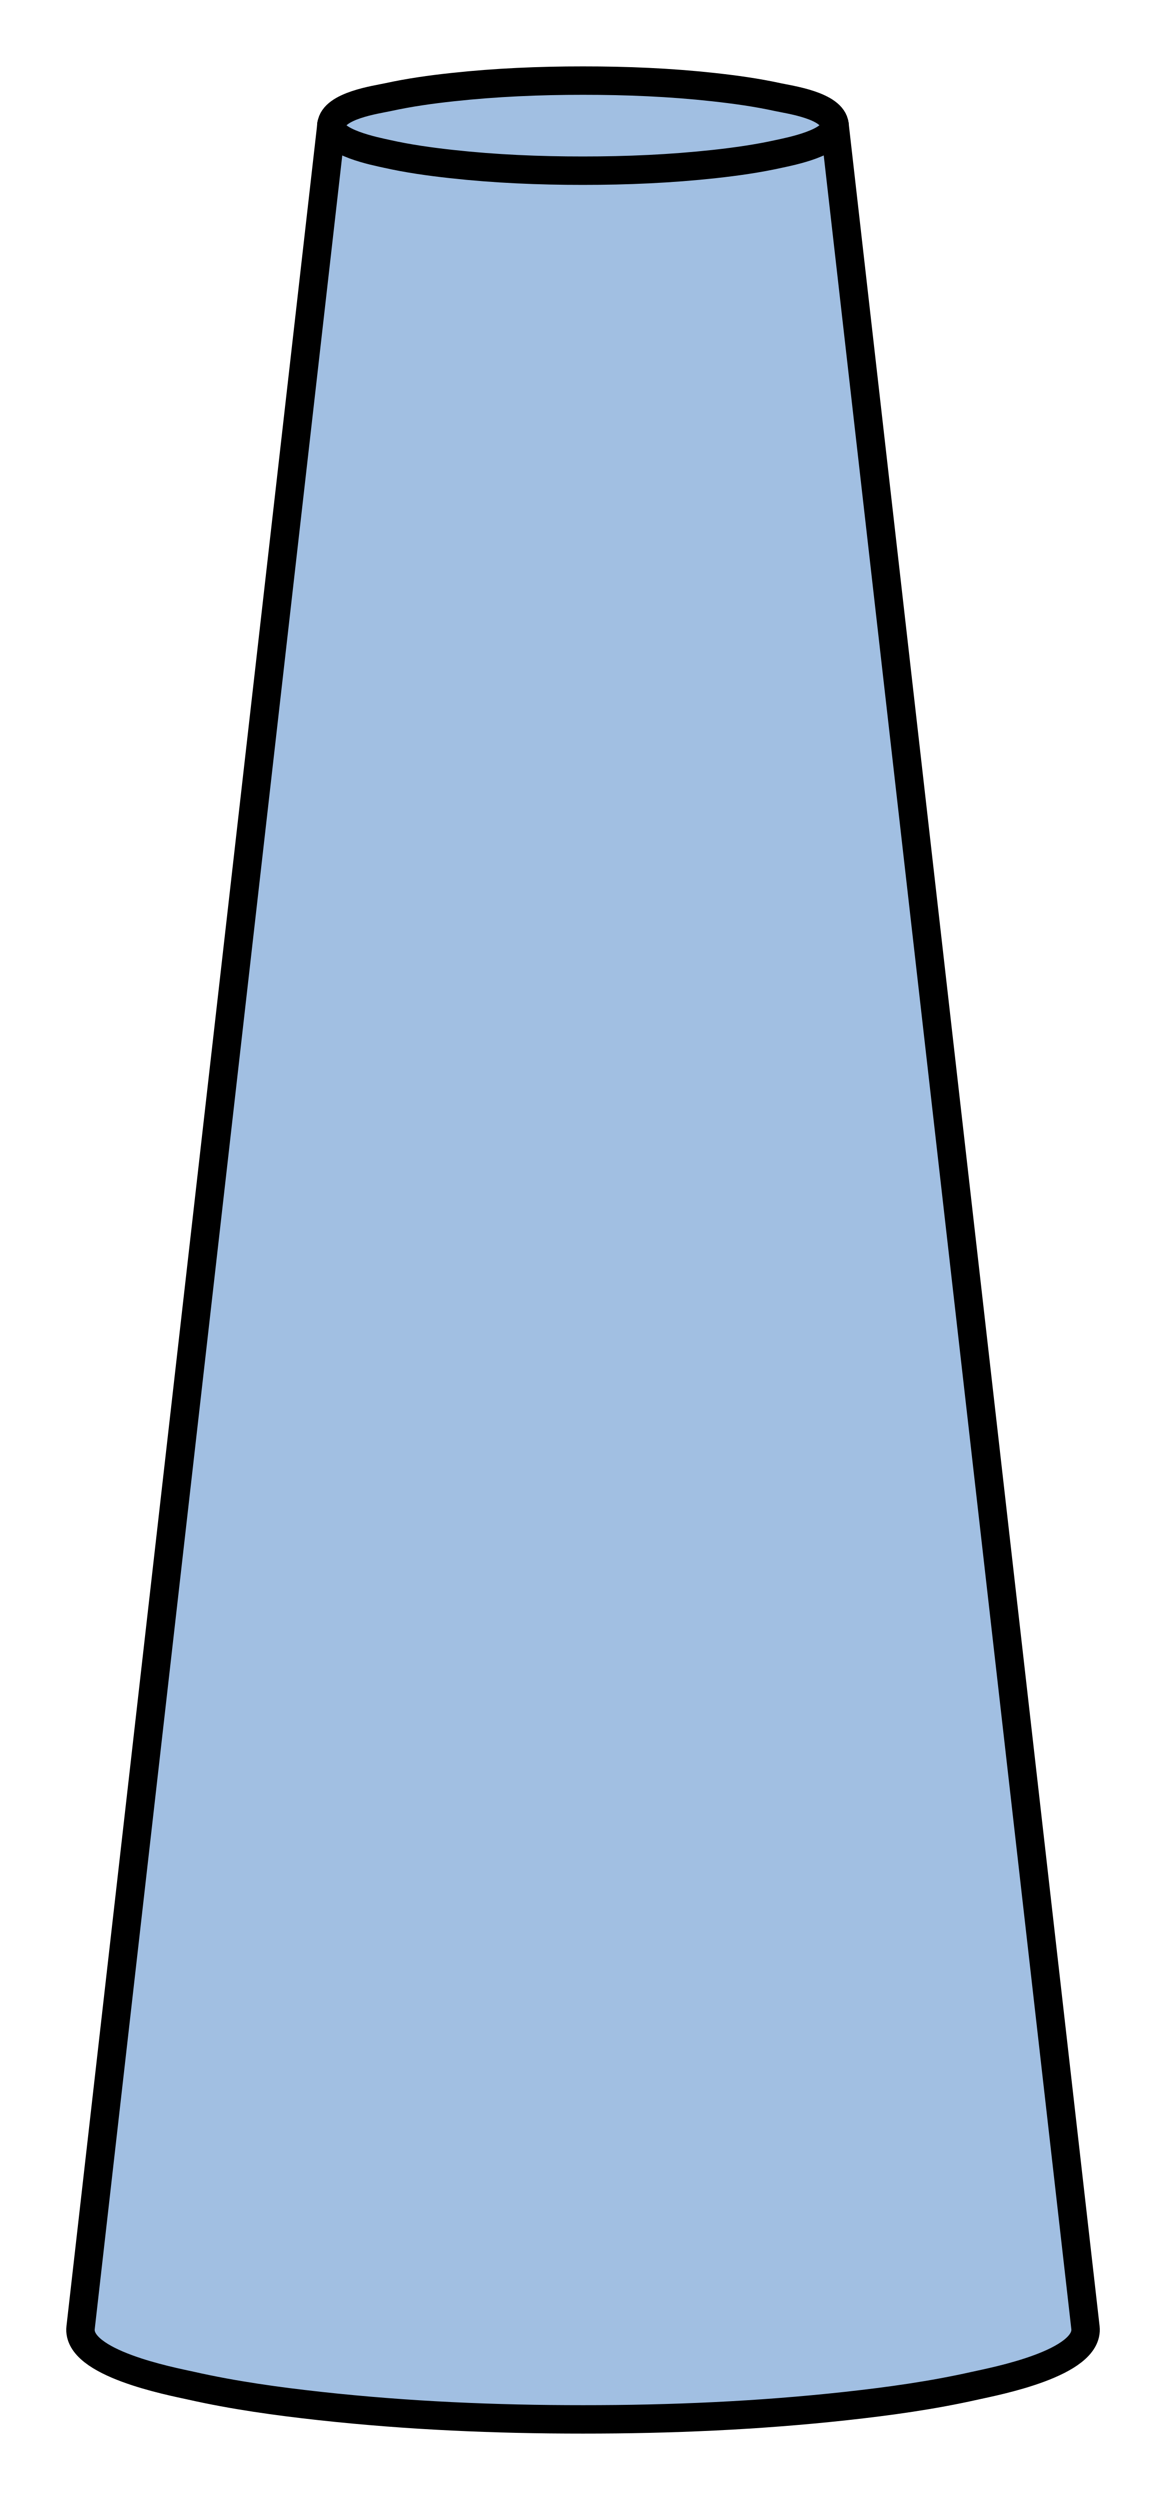<?xml version="1.0" encoding="utf-8"?>
<!-- Generator: Adobe Illustrator 15.0.0, SVG Export Plug-In . SVG Version: 6.00 Build 0)  -->
<!DOCTYPE svg PUBLIC "-//W3C//DTD SVG 1.1//EN" "http://www.w3.org/Graphics/SVG/1.1/DTD/svg11.dtd">
<svg version="1.1" id="_x30_" xmlns:agg="http://www.example.com"
	 xmlns="http://www.w3.org/2000/svg" preserveAspectRatio="none"   x="0px" y="0px" 
	  viewBox="11.736 0 20.515 43.984" enable-background="new 11.736 0 20.515 43.984" xml:space="preserve">
<agg:params>
	<agg:param type="C" name="color" description="Color" cssAttributes="fill" classes="color"/>
	<agg:param type="C" name="strokeColor" description="Stroke Color" cssAttributes="stroke" classes="color,stroked"/>
</agg:params>
<style type="text/css" >
<![CDATA[

	.color,.stroked,.dashed{
		stroke-width:0.5;
		stroke-linecap:round;
		stroke-linejoin:round;
		stroke: #000000;
	}
	
	.color {
		fill:   #A1BFE2;

	}
	
	.stroked,.dashed{
		fill:none;
	}
	
	.dashed {
		stroke-dasharray:1.417,1.417;
	}

      ]]>
</style>

<path class="color" d="M13.154,40.951
		c1.471-12.92,2.943-25.838,4.414-38.757c0.038-0.338,0.79-0.44,0.995-0.485c0.376-0.082,0.754-0.135,1.136-0.176
		c0.764-0.083,1.527-0.115,2.294-0.115c0.769,0,1.531,0.031,2.296,0.115c0.381,0.042,0.759,0.094,1.134,0.176
		c0.205,0.045,0.959,0.147,0.996,0.485c1.472,12.919,2.943,25.837,4.415,38.757c0.07,0.628-1.59,0.944-1.942,1.022
		c-0.755,0.17-1.514,0.275-2.281,0.359c-1.537,0.168-3.072,0.234-4.617,0.234c-1.544,0-3.08-0.066-4.617-0.234
		c-0.766-0.084-1.525-0.189-2.28-0.359C14.744,41.895,13.081,41.579,13.154,40.951z"/>
<path class="stroked" d="M26.419,2.194
		c0.036,0.314-0.795,0.473-0.972,0.512c-0.377,0.084-0.759,0.138-1.143,0.18c-0.77,0.084-1.537,0.117-2.312,0.117
		c-0.773,0-1.542-0.032-2.312-0.117c-0.383-0.042-0.763-0.095-1.142-0.18c-0.177-0.04-1.008-0.198-0.972-0.512"/>
		
</svg>
